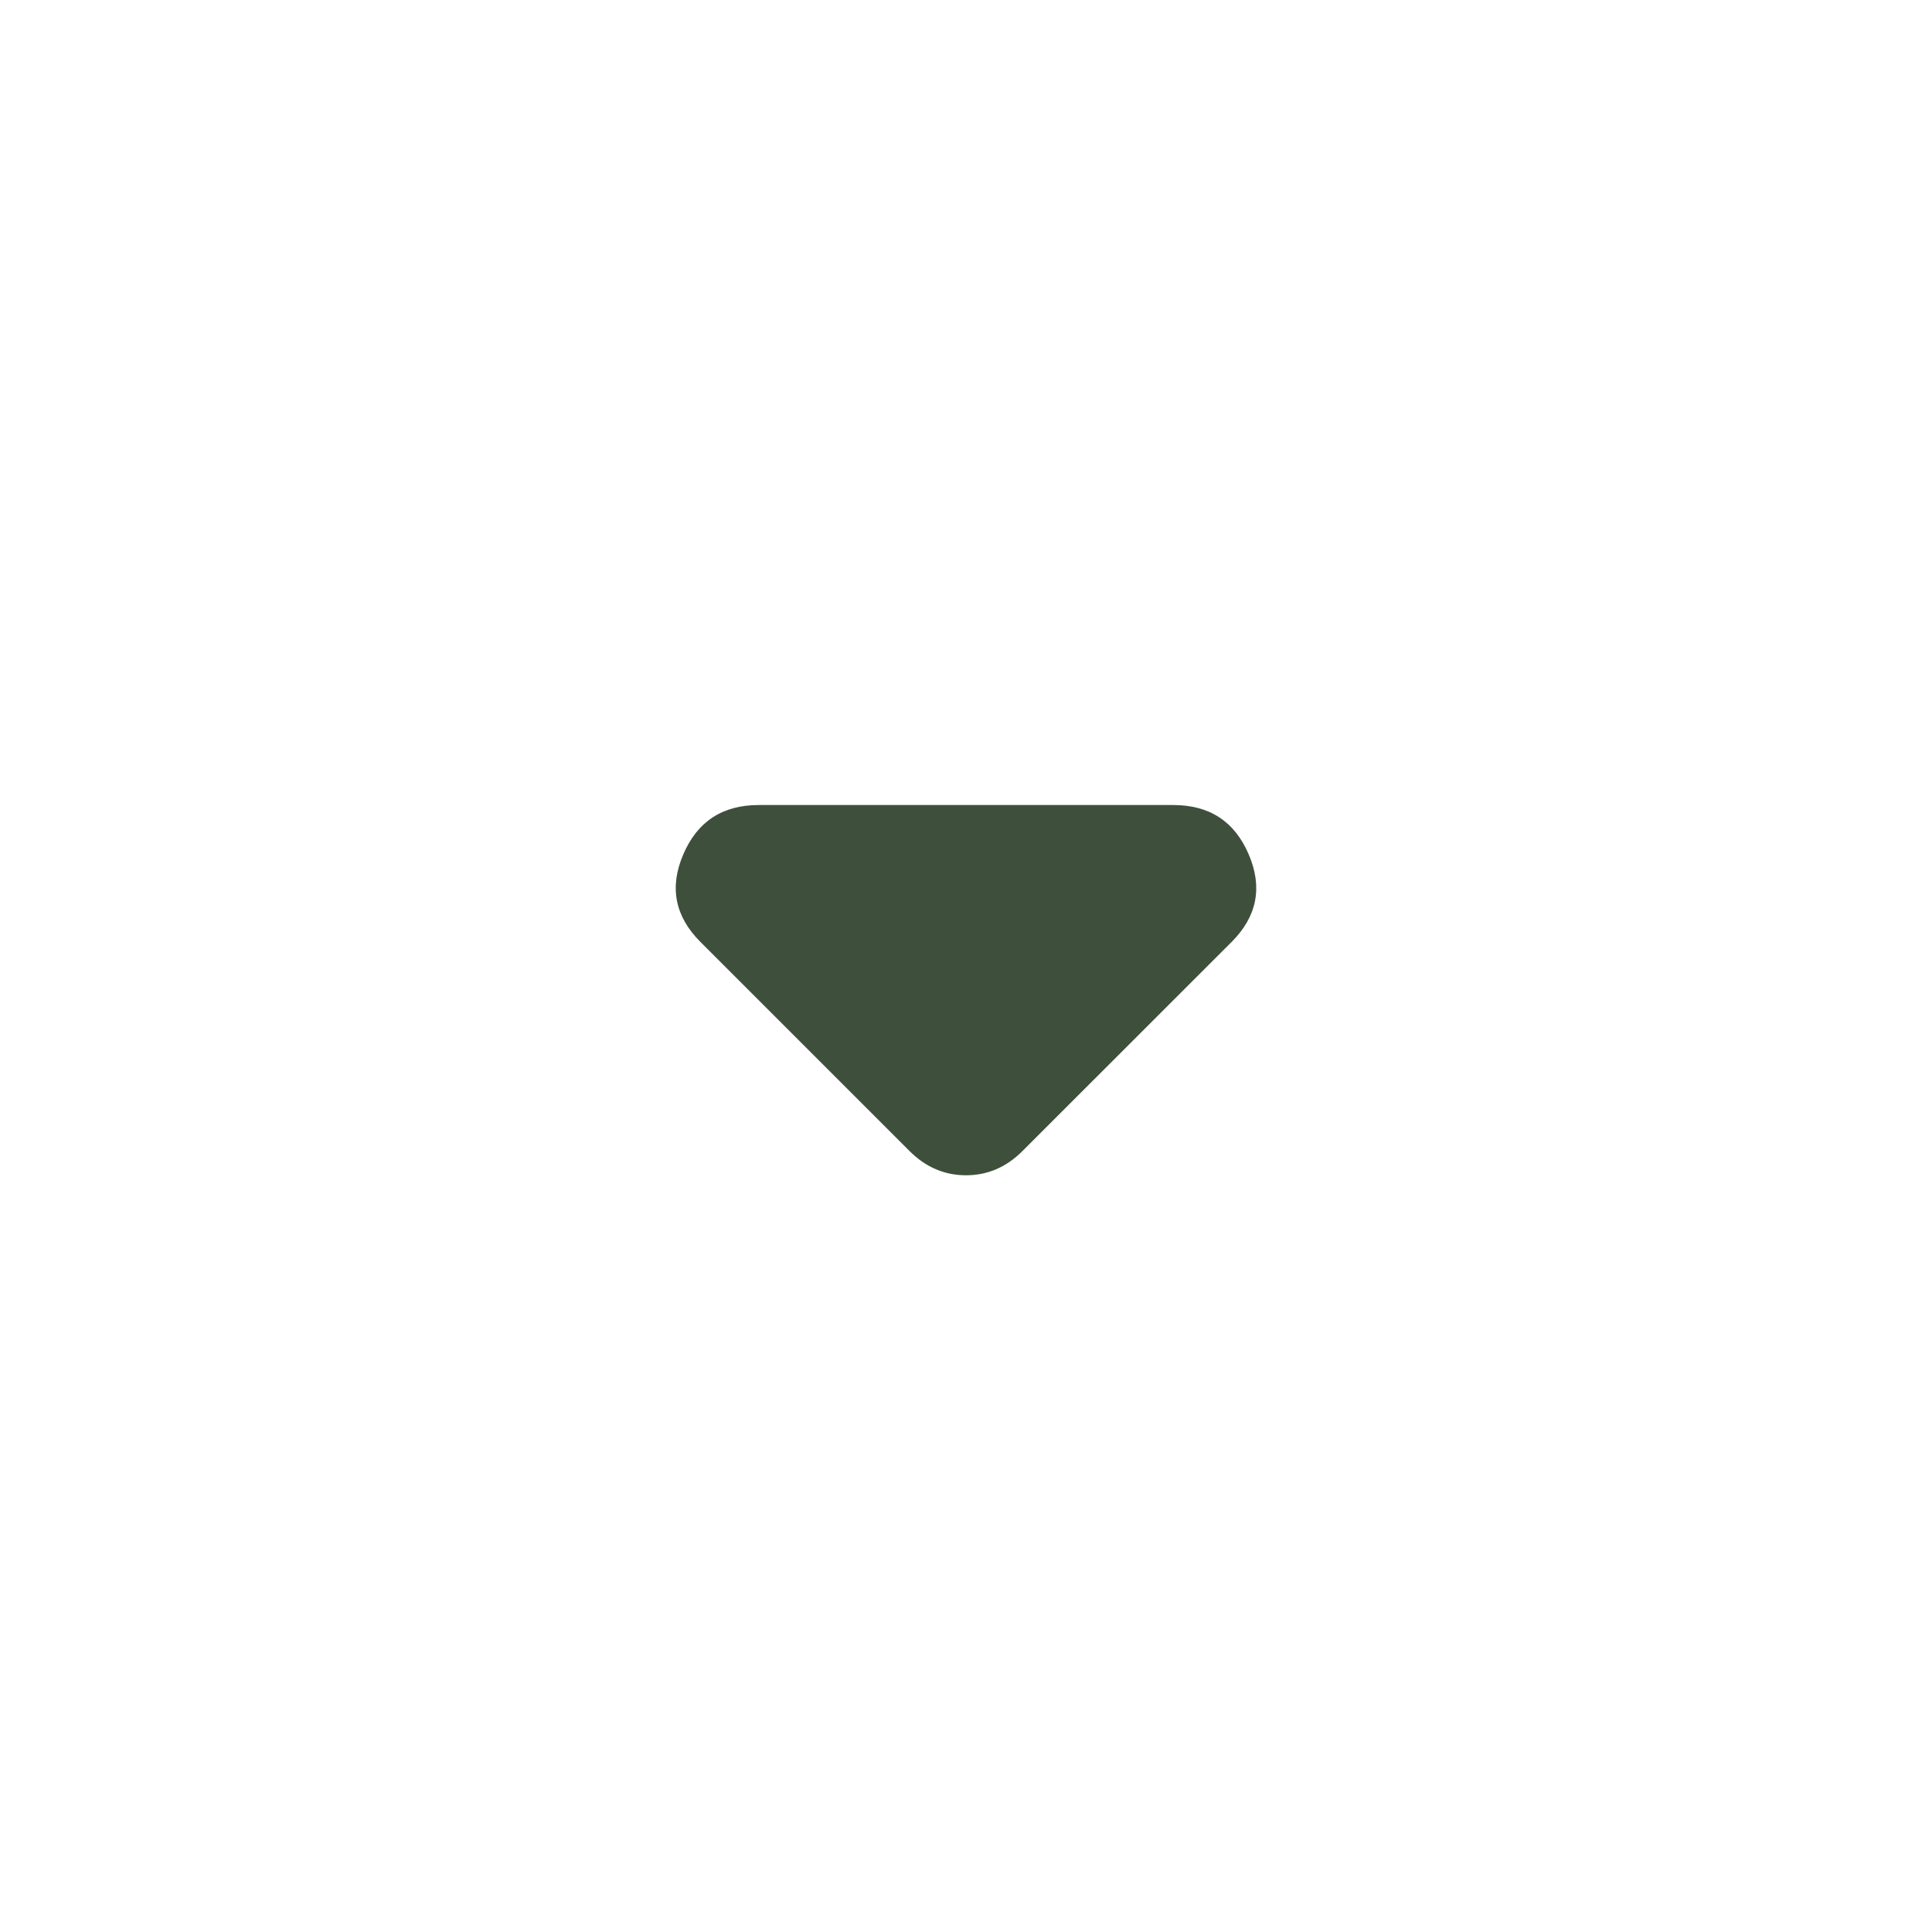 <svg width="25" height="25" viewBox="0 0 25 25" fill="none" xmlns="http://www.w3.org/2000/svg">
<path d="M11.771 14.896L9.063 12.188C8.733 11.858 8.659 11.48 8.842 11.055C9.024 10.63 9.349 10.417 9.818 10.417H15.182C15.651 10.417 15.976 10.63 16.158 11.055C16.341 11.48 16.267 11.858 15.938 12.188L13.229 14.896C13.125 15 13.012 15.078 12.891 15.13C12.769 15.182 12.639 15.208 12.5 15.208C12.361 15.208 12.231 15.182 12.11 15.13C11.988 15.078 11.875 15 11.771 14.896Z" fill="#3E503C"/>
</svg>

